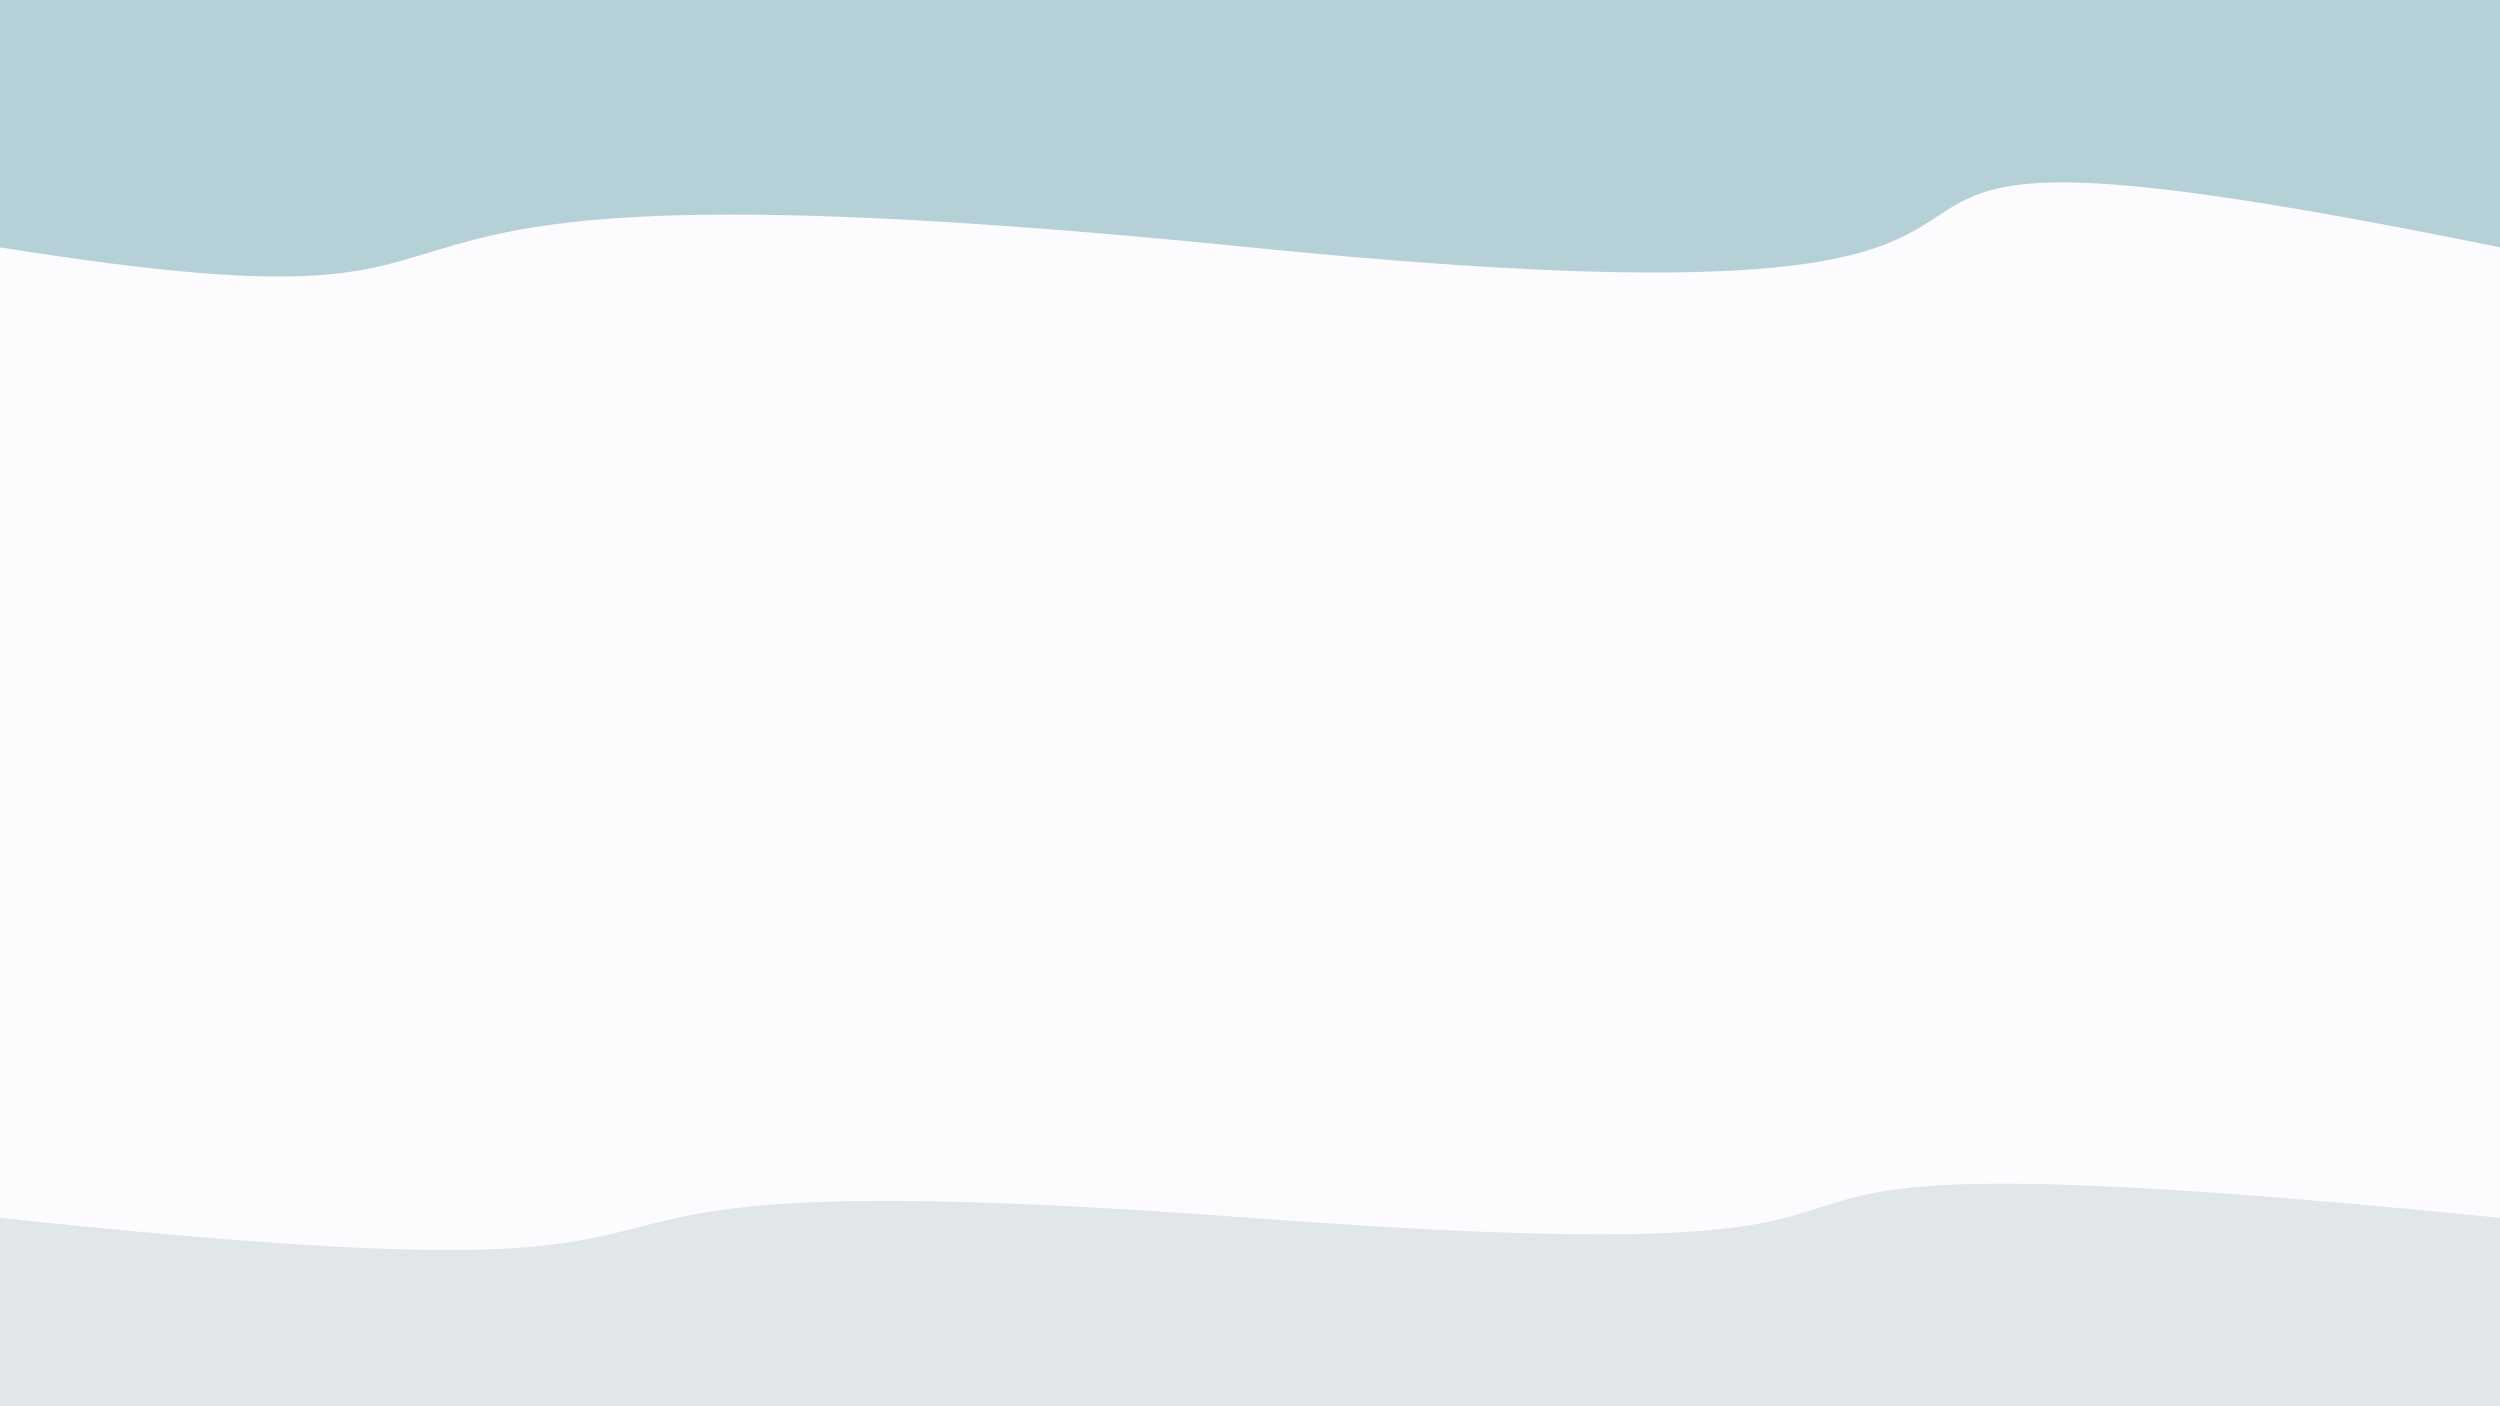 <svg class="border shadow-md" viewBox="0 0 1061.28 596.97" xmlns="http://www.w3.org/2000/svg" preserveAspectRatio="none" style="width: 1061.28px; height: 596.97px;"><rect class="bg" id="bg" x="0" y="0" width="1061.28" height="596.97" fill="#fcfcff"/><g transform="rotate(0 530.64 298.485)"><path d="M -530.64 516.97 S -394.00 474.97&#10;            0.00 516.97 142.64 487.97&#10;            530.64 516.97 621.28 472.97&#10;            1061.28 516.97 1316.60 482.97&#10;            1591.92 516.97 h 110 V 1196.97 H -530.64 Z" fill="#E1E7E9"/><path d="M -530.64 105.00 S -275.32 61.00&#10;            0.00 105.00 63.64 58.00&#10;            530.64 105.00 663.28 24.00&#10;            1061.28 105.00 1297.92 62.50&#10;            1591.92 105.00 h 110 V -600 H -530.64 Z" fill="#B6D0D8"/></g></svg>